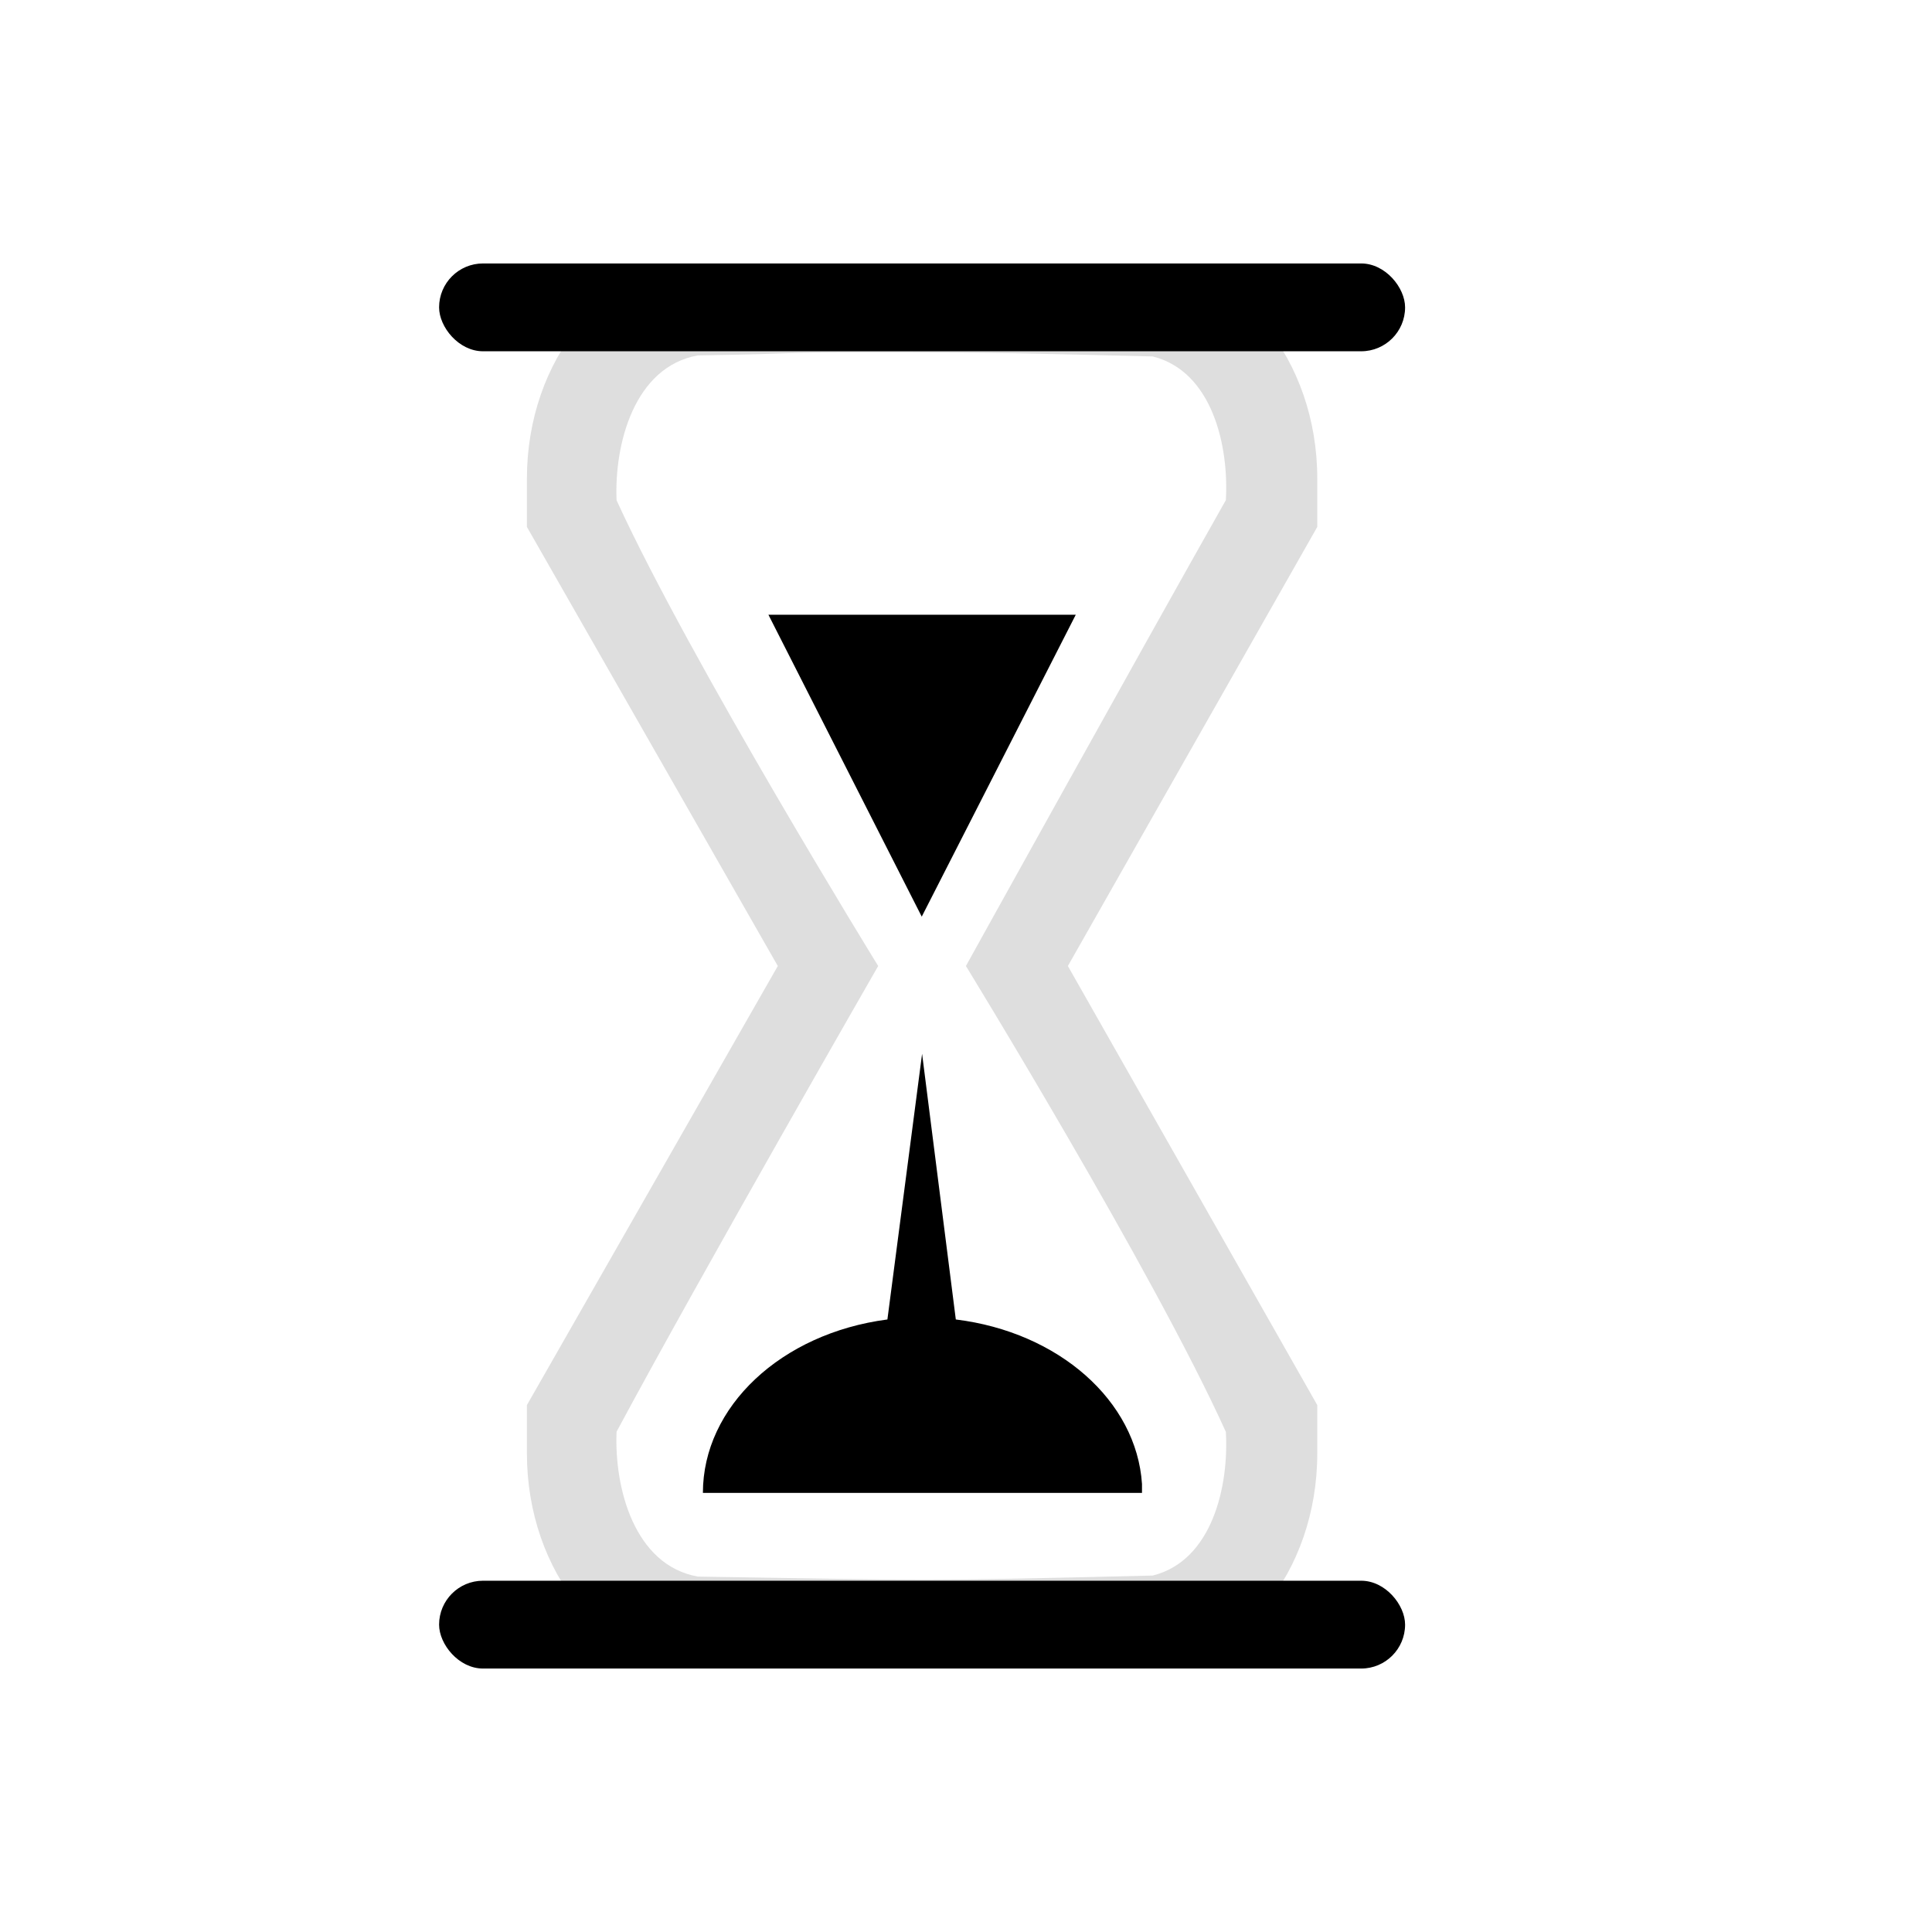 <svg xmlns="http://www.w3.org/2000/svg" width="16" height="16" viewBox="-3 -3 22 22">
<g fill="currentColor" transform="translate(-112 -540)">
<style id="current-color-scheme" type="text/css">
.ColorScheme-Contrast{color:#dedede}
</style>
<path d="M117 540c-1.104 0-2 1.096-2 2.45v.55l2.857 5-2.857 5v.55c0 1.354.896 2.45 2 2.45h5c1.104 0 2-1.096 2-2.45V553l-2.84-5 2.84-5v-.55c0-1.354-.896-2.45-2-2.45zm2.025 1.012c1.368 0 1.74.014 3.102.047.677.17.868 1.018.832 1.636-1.001 1.77-2.96 5.305-2.96 5.305s2.136 3.483 2.96 5.305c.036.618-.155 1.466-.832 1.636-2.725.066-2.486.054-5.18.012-.726-.13-.953-1.013-.926-1.65C116.984 551.509 119 548 119 548s-2.143-3.478-2.979-5.303c-.027-.637.2-1.52.926-1.65 1.347-.021.71-.035 2.078-.035" class="ColorScheme-Contrast" style="fill:currentColor"/>
<path d="m117.75 544 1.746 3.438L121.25 544zm1.75 5-.395 3.025c-1.211.158-2.101.994-2.101 1.975h5v-.102c-.062-.946-.947-1.729-2.12-1.873z"/>
<rect width="11" height="1" x="114" y="540" rx=".5" ry=".5"/>
<rect width="11" height="1" x="114" y="555" rx=".5" ry=".5"/>
</g>
</svg>
